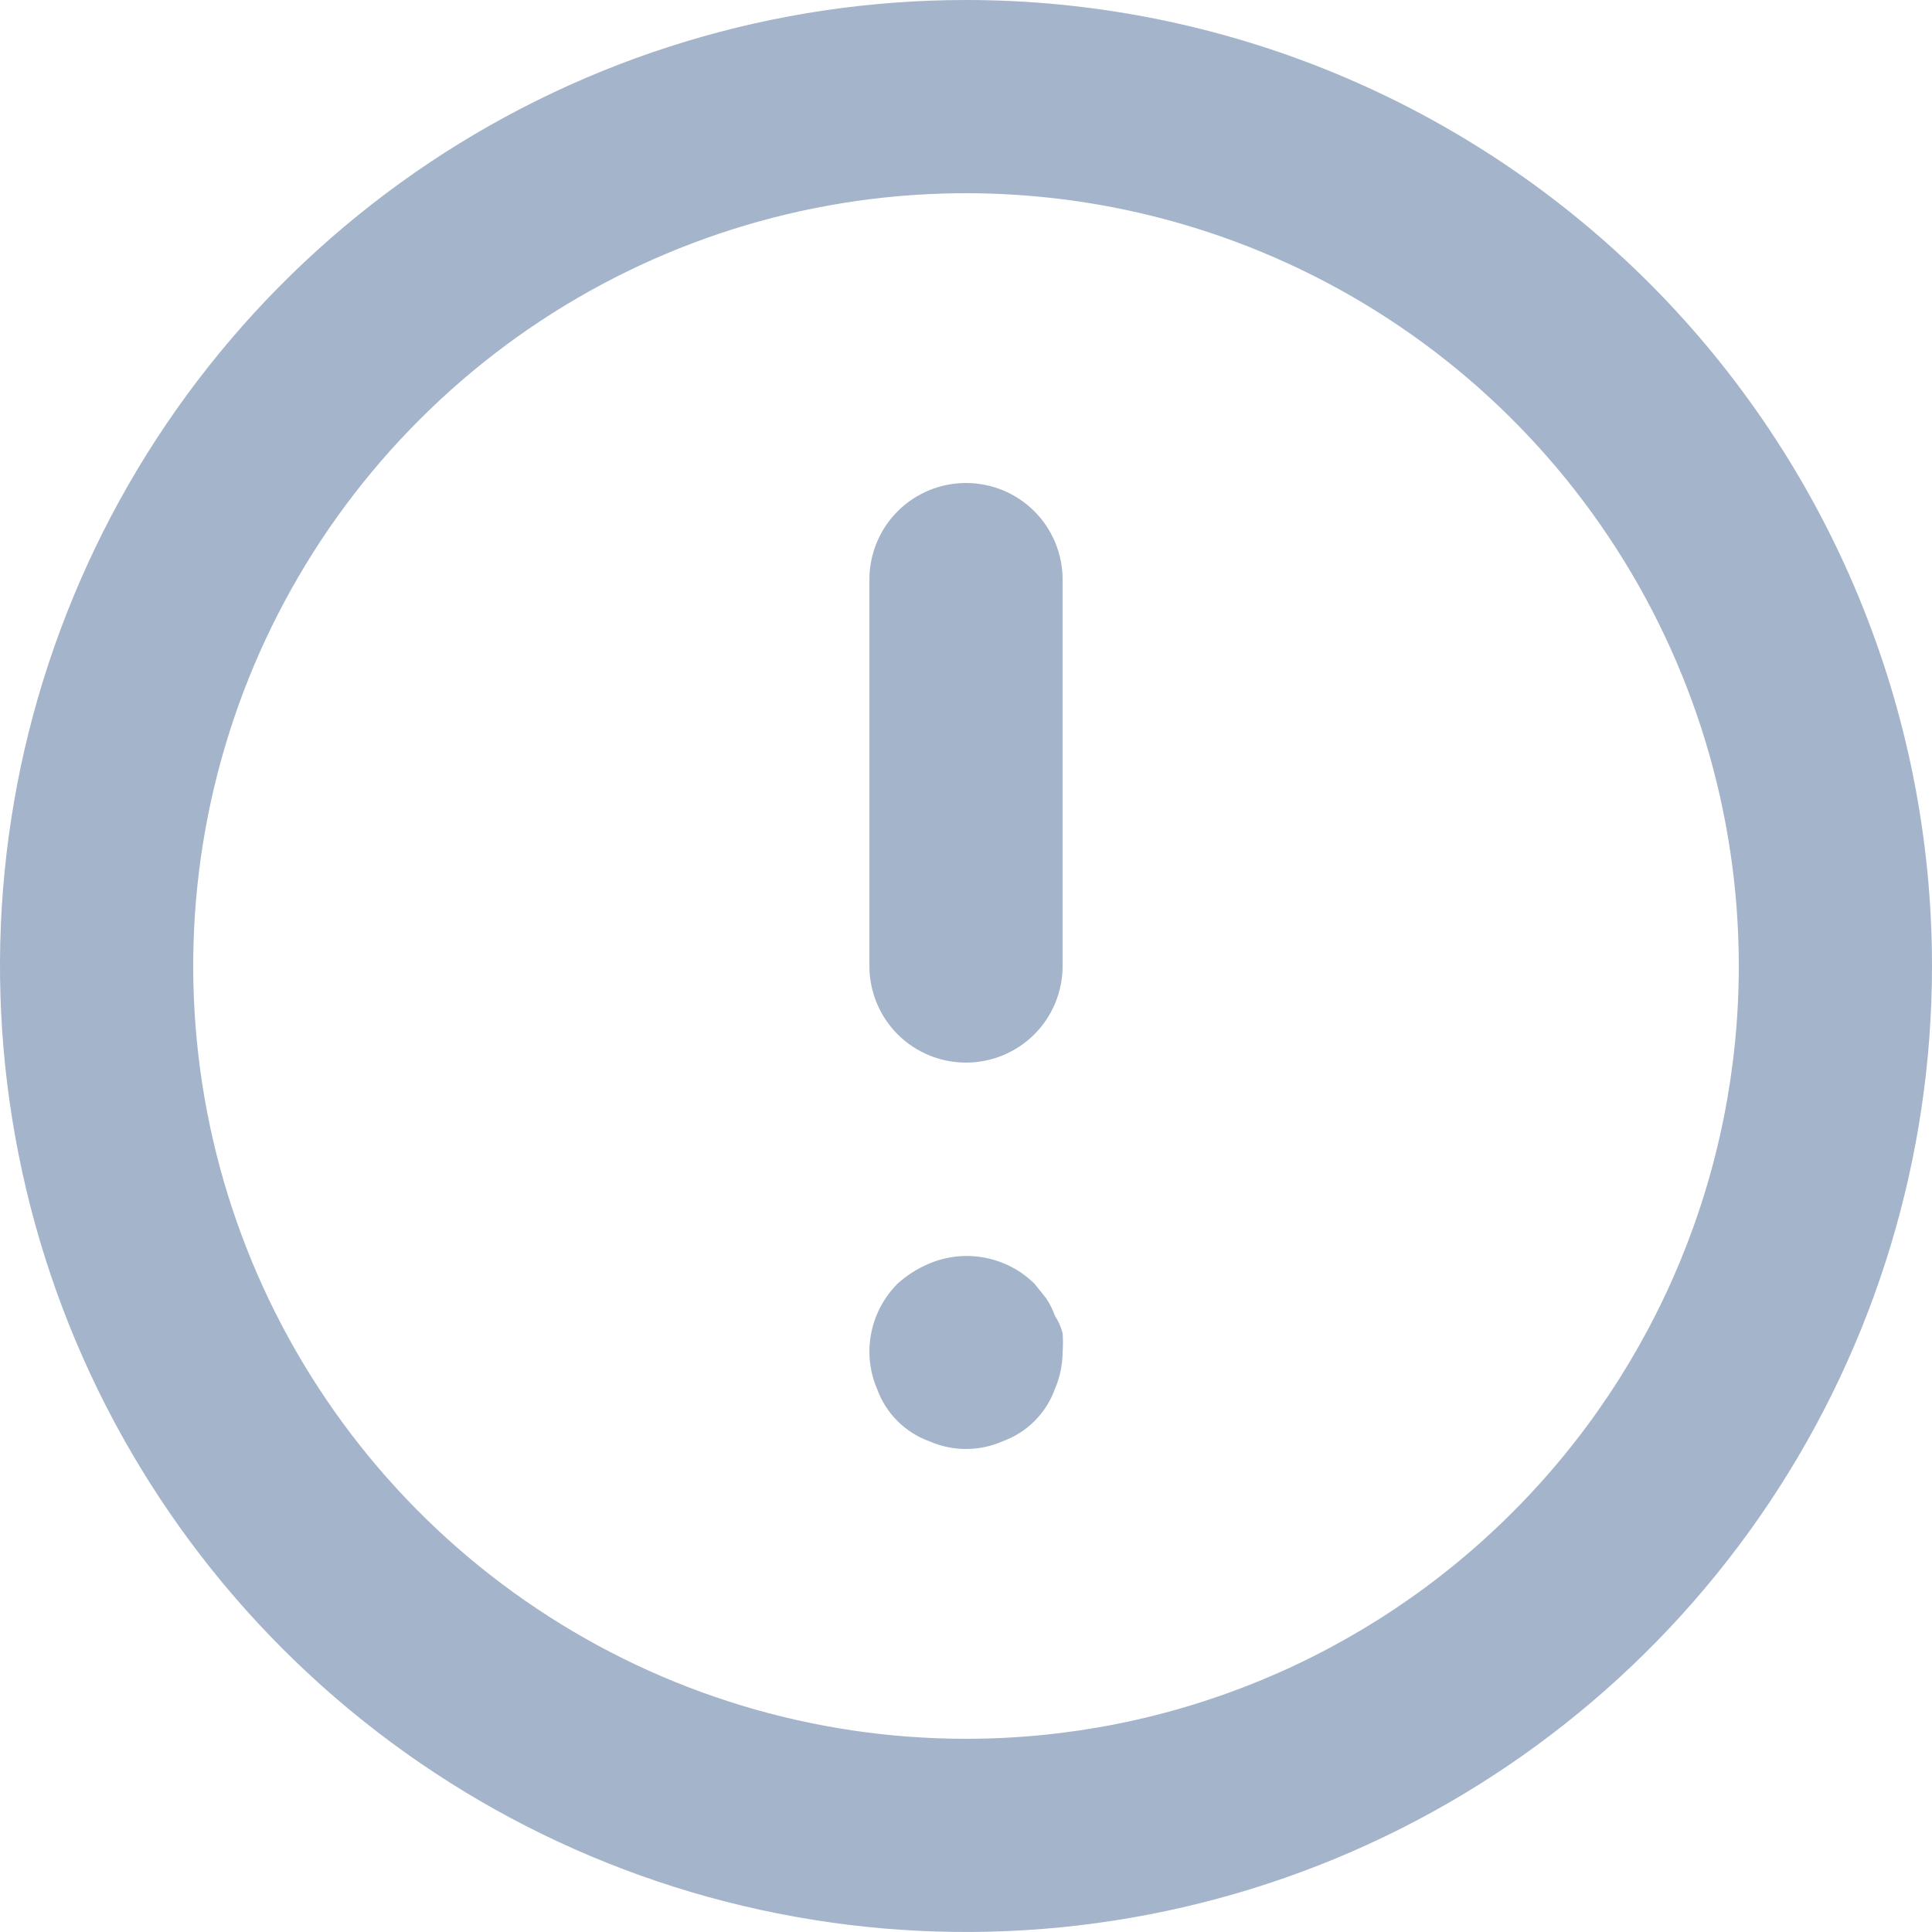 <svg width="16" height="16" viewBox="0 0 16 16" fill="none" xmlns="http://www.w3.org/2000/svg">
<path d="M8 4C7.788 4 7.584 4.084 7.434 4.234C7.284 4.384 7.2 4.588 7.2 4.8V8C7.2 8.212 7.284 8.416 7.434 8.566C7.584 8.716 7.788 8.8 8 8.8C8.212 8.8 8.416 8.716 8.566 8.566C8.716 8.416 8.8 8.212 8.8 8V4.8C8.8 4.588 8.716 4.384 8.566 4.234C8.416 4.084 8.212 4 8 4ZM8.736 10.896C8.718 10.845 8.694 10.797 8.664 10.752L8.568 10.632C8.456 10.521 8.313 10.446 8.157 10.416C8.002 10.386 7.842 10.403 7.696 10.464C7.599 10.505 7.51 10.561 7.432 10.632C7.358 10.707 7.299 10.795 7.259 10.893C7.22 10.99 7.199 11.095 7.2 11.2C7.201 11.305 7.223 11.408 7.264 11.504C7.3 11.603 7.357 11.693 7.432 11.768C7.507 11.843 7.597 11.9 7.696 11.936C7.792 11.978 7.895 12 8 12C8.105 12 8.208 11.978 8.304 11.936C8.403 11.9 8.493 11.843 8.568 11.768C8.643 11.693 8.7 11.603 8.736 11.504C8.777 11.408 8.799 11.305 8.8 11.2C8.804 11.147 8.804 11.093 8.8 11.04C8.786 10.989 8.765 10.94 8.736 10.896ZM8 0C6.418 0 4.871 0.469 3.555 1.348C2.24 2.227 1.214 3.477 0.609 4.939C0.003 6.4 -0.155 8.009 0.154 9.561C0.462 11.113 1.224 12.538 2.343 13.657C3.462 14.776 4.887 15.538 6.439 15.846C7.991 16.155 9.6 15.996 11.062 15.391C12.523 14.786 13.773 13.76 14.652 12.445C15.531 11.129 16 9.582 16 8C16 6.949 15.793 5.909 15.391 4.939C14.989 3.968 14.4 3.086 13.657 2.343C12.914 1.6 12.032 1.011 11.062 0.609C10.091 0.207 9.051 0 8 0ZM8 14.4C6.734 14.4 5.497 14.025 4.444 13.321C3.392 12.618 2.572 11.619 2.087 10.449C1.603 9.28 1.476 7.993 1.723 6.751C1.97 5.51 2.579 4.37 3.475 3.475C4.37 2.579 5.51 1.97 6.751 1.723C7.993 1.476 9.28 1.603 10.449 2.087C11.619 2.572 12.618 3.392 13.321 4.444C14.025 5.497 14.4 6.734 14.4 8C14.4 9.697 13.726 11.325 12.525 12.525C11.325 13.726 9.697 14.4 8 14.4Z" fill="#A4B4CB"/>
</svg>
